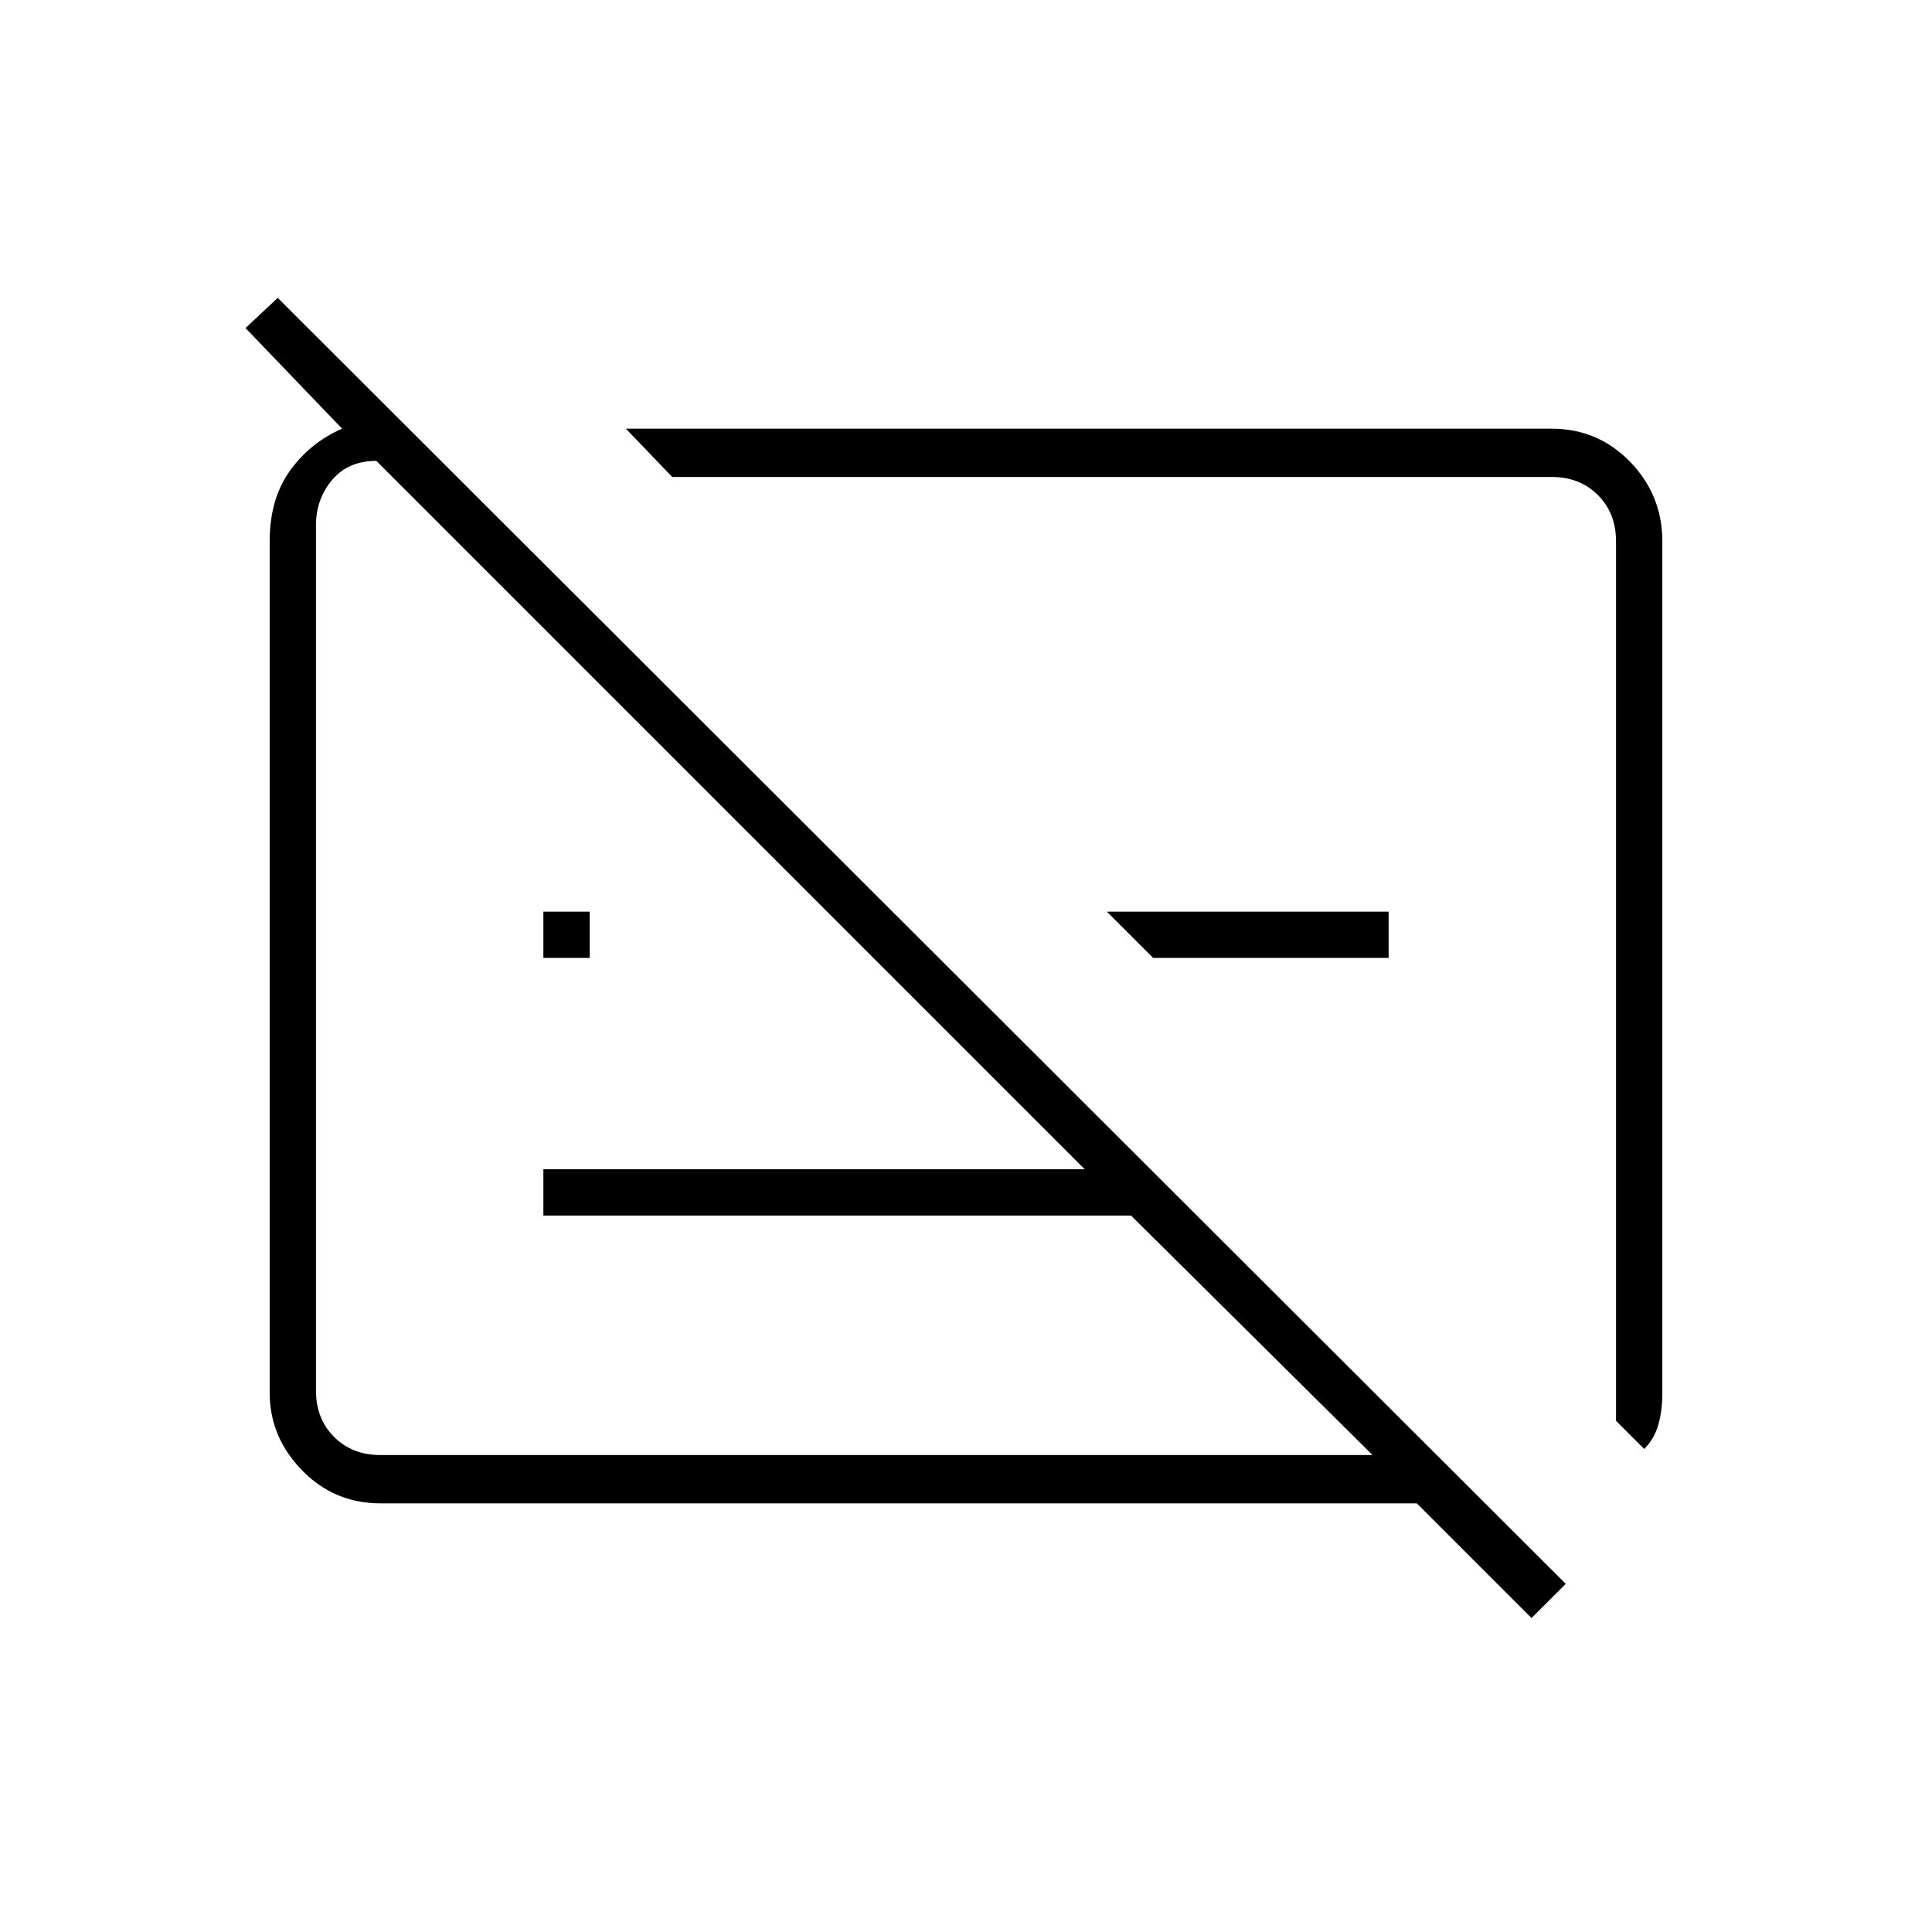 <svg xmlns="http://www.w3.org/2000/svg" height="40" width="40"><path d="M34.042 30 33.458 29.417V11.208Q33.458 10.625 33.083 10.25Q32.708 9.875 32.125 9.875H13.917L12.958 8.875H32.125Q33.083 8.875 33.75 9.562Q34.417 10.25 34.417 11.208V28.833Q34.417 29.208 34.333 29.5Q34.25 29.792 34.042 30ZM31.708 33.5 29.333 31.125H7.875Q6.917 31.125 6.25 30.438Q5.583 29.75 5.583 28.833V11.208Q5.583 10.333 6 9.75Q6.417 9.167 7.083 8.875L5.083 6.792L5.75 6.167L32.417 32.792ZM22.458 24.208 7.792 9.542Q7.208 9.542 6.875 9.938Q6.542 10.333 6.542 10.875V28.792Q6.542 29.375 6.917 29.75Q7.292 30.125 7.875 30.125H28.417L23.417 25.167H11.25V24.208ZM11.25 19.833V18.875H12.208V19.833ZM23.875 19.833 22.917 18.875H28.75V19.833ZM23.708 19.625Q23.708 19.625 23.708 19.625Q23.708 19.625 23.708 19.625ZM18.083 19.833Q18.083 19.833 18.083 19.833Q18.083 19.833 18.083 19.833Q18.083 19.833 18.083 19.833Q18.083 19.833 18.083 19.833Z"/></svg>